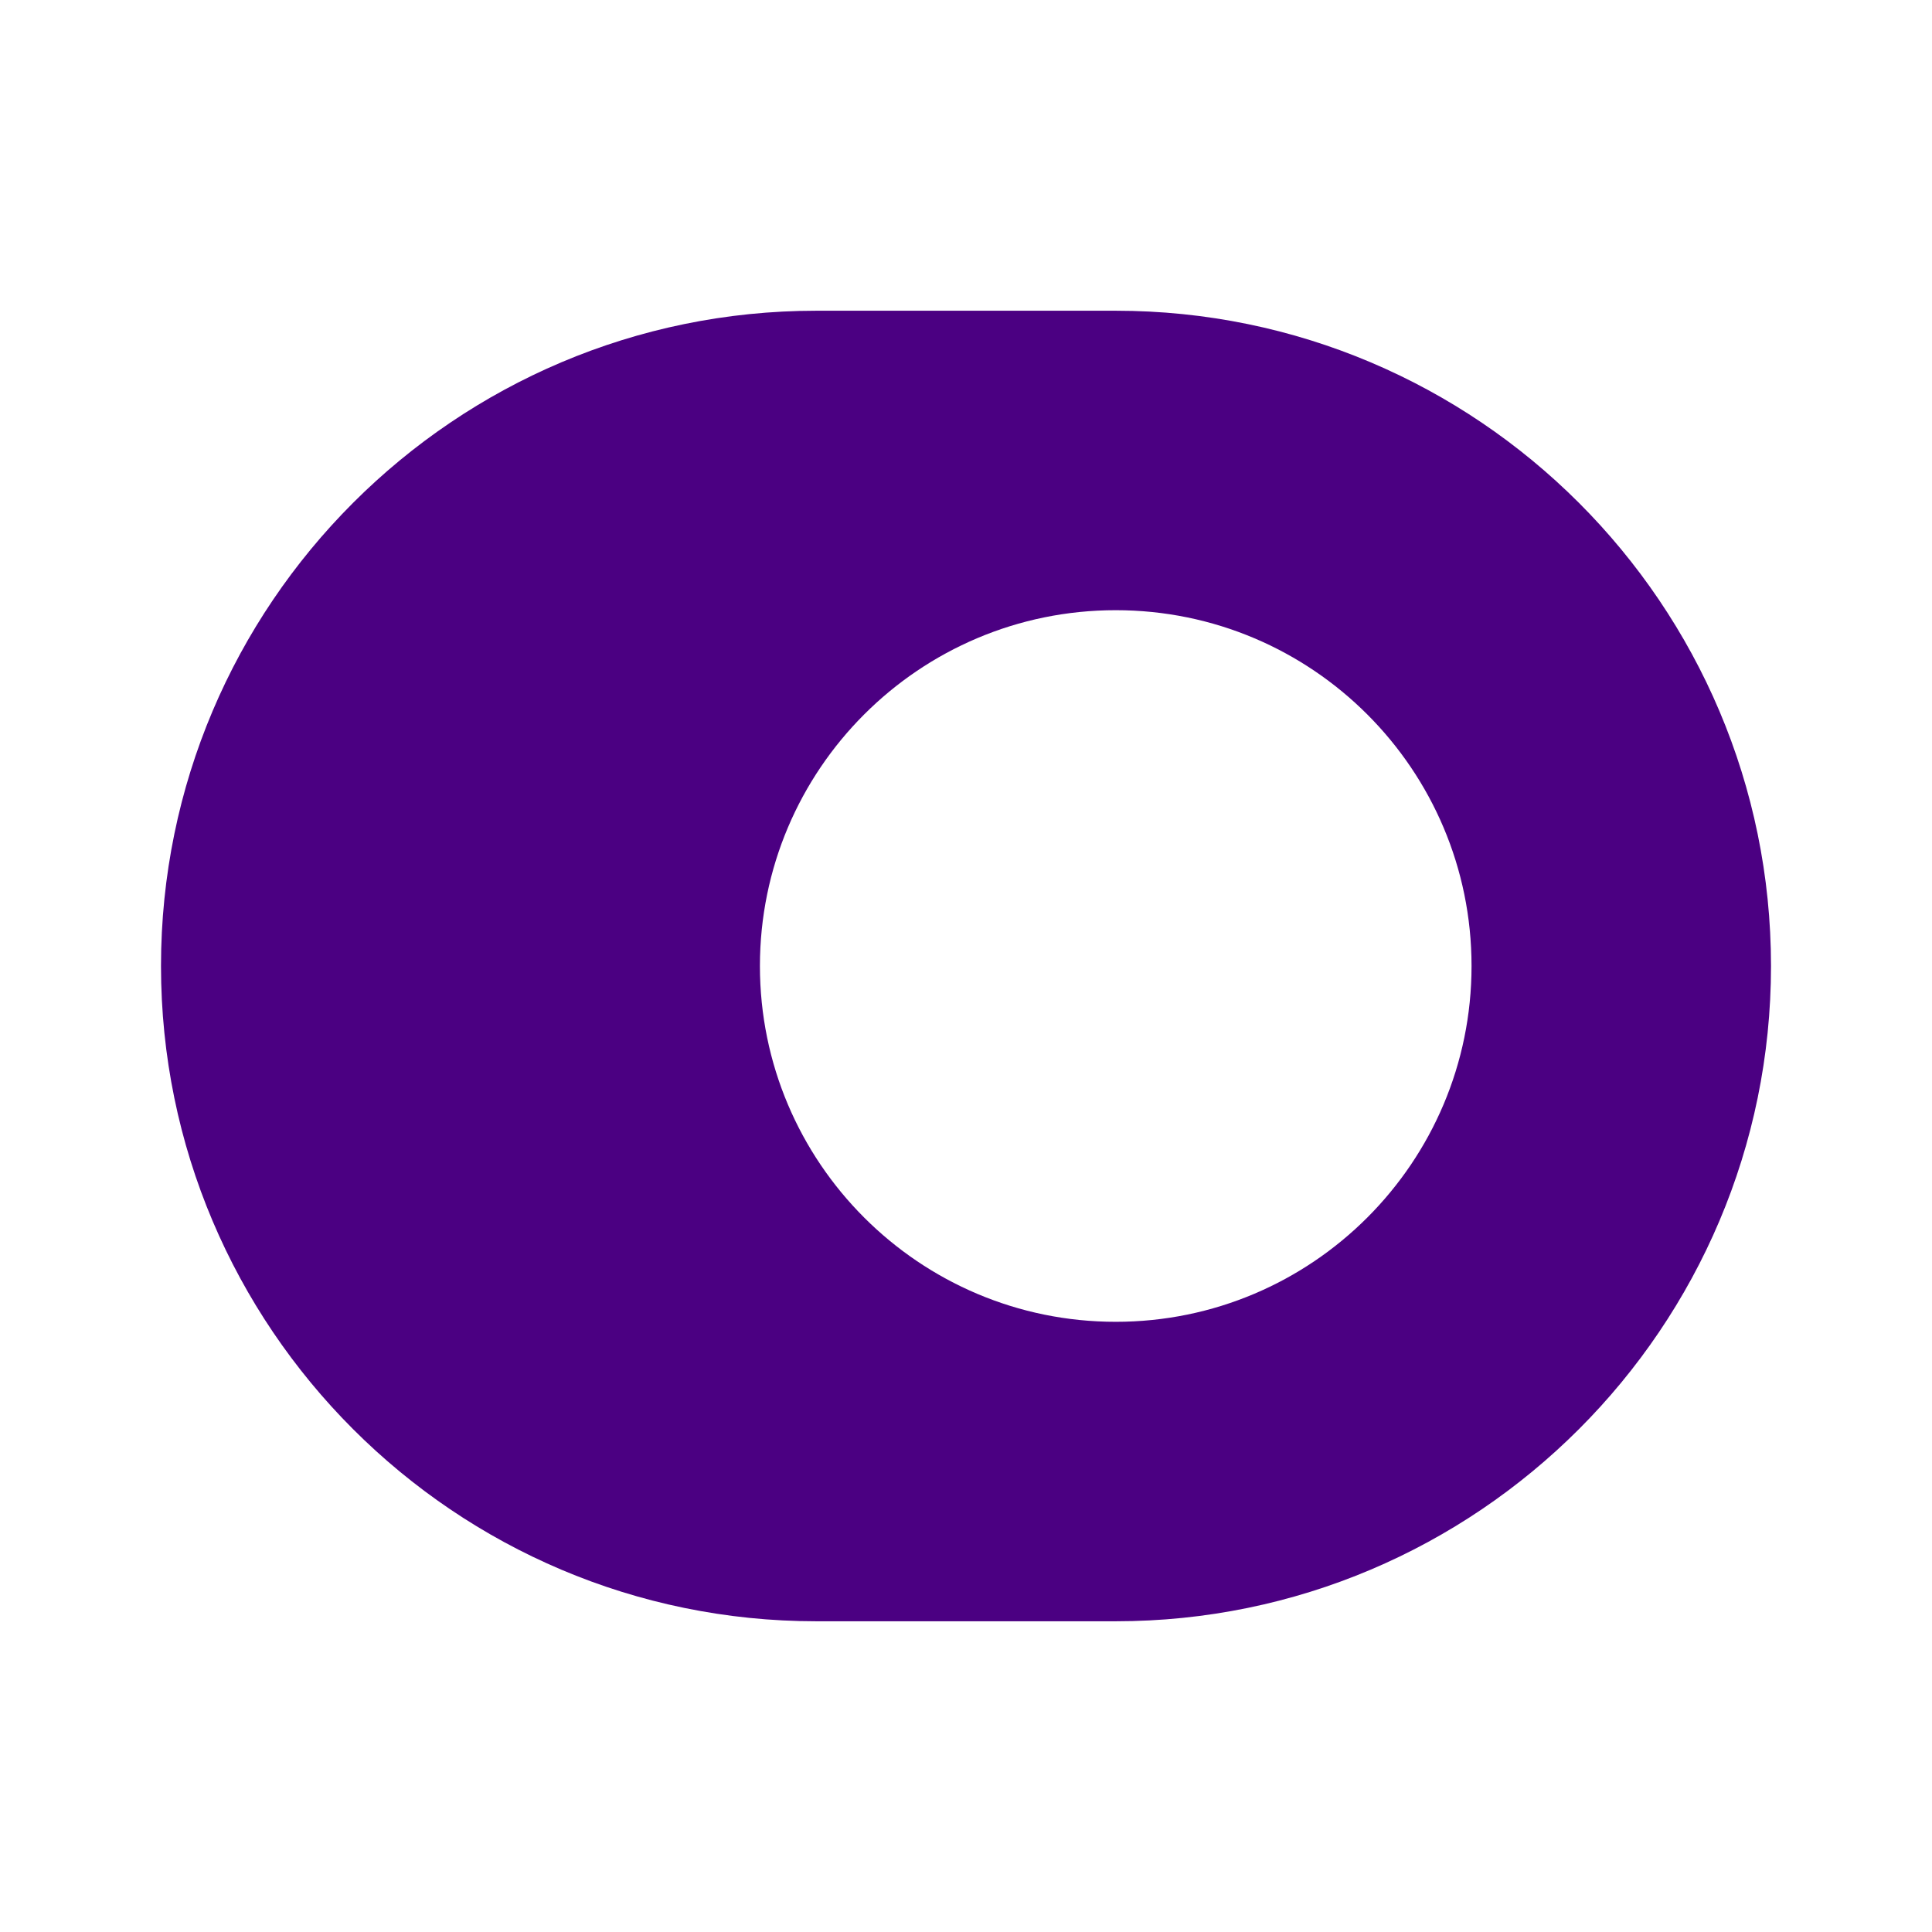 <svg width="24" height="24" viewBox="0 0 24 24" fill="none" xmlns="http://www.w3.org/2000/svg">
<path d="M10.14 20.14L13.86 20.14C18.35 20.14 22 16.49 22 12C22 7.51 18.35 3.86 13.86 3.86L10.14 3.86C5.65 3.86 2 7.51 2 12C2 16.49 5.65 20.14 10.14 20.14ZM13.86 7.58C16.3 7.58 18.28 9.56 18.28 12C18.28 14.44 16.3 16.42 13.86 16.42C11.42 16.42 9.44 14.44 9.44 12C9.44 9.56 11.42 7.58 13.86 7.58Z" fill="#4B0082"/>
</svg>
